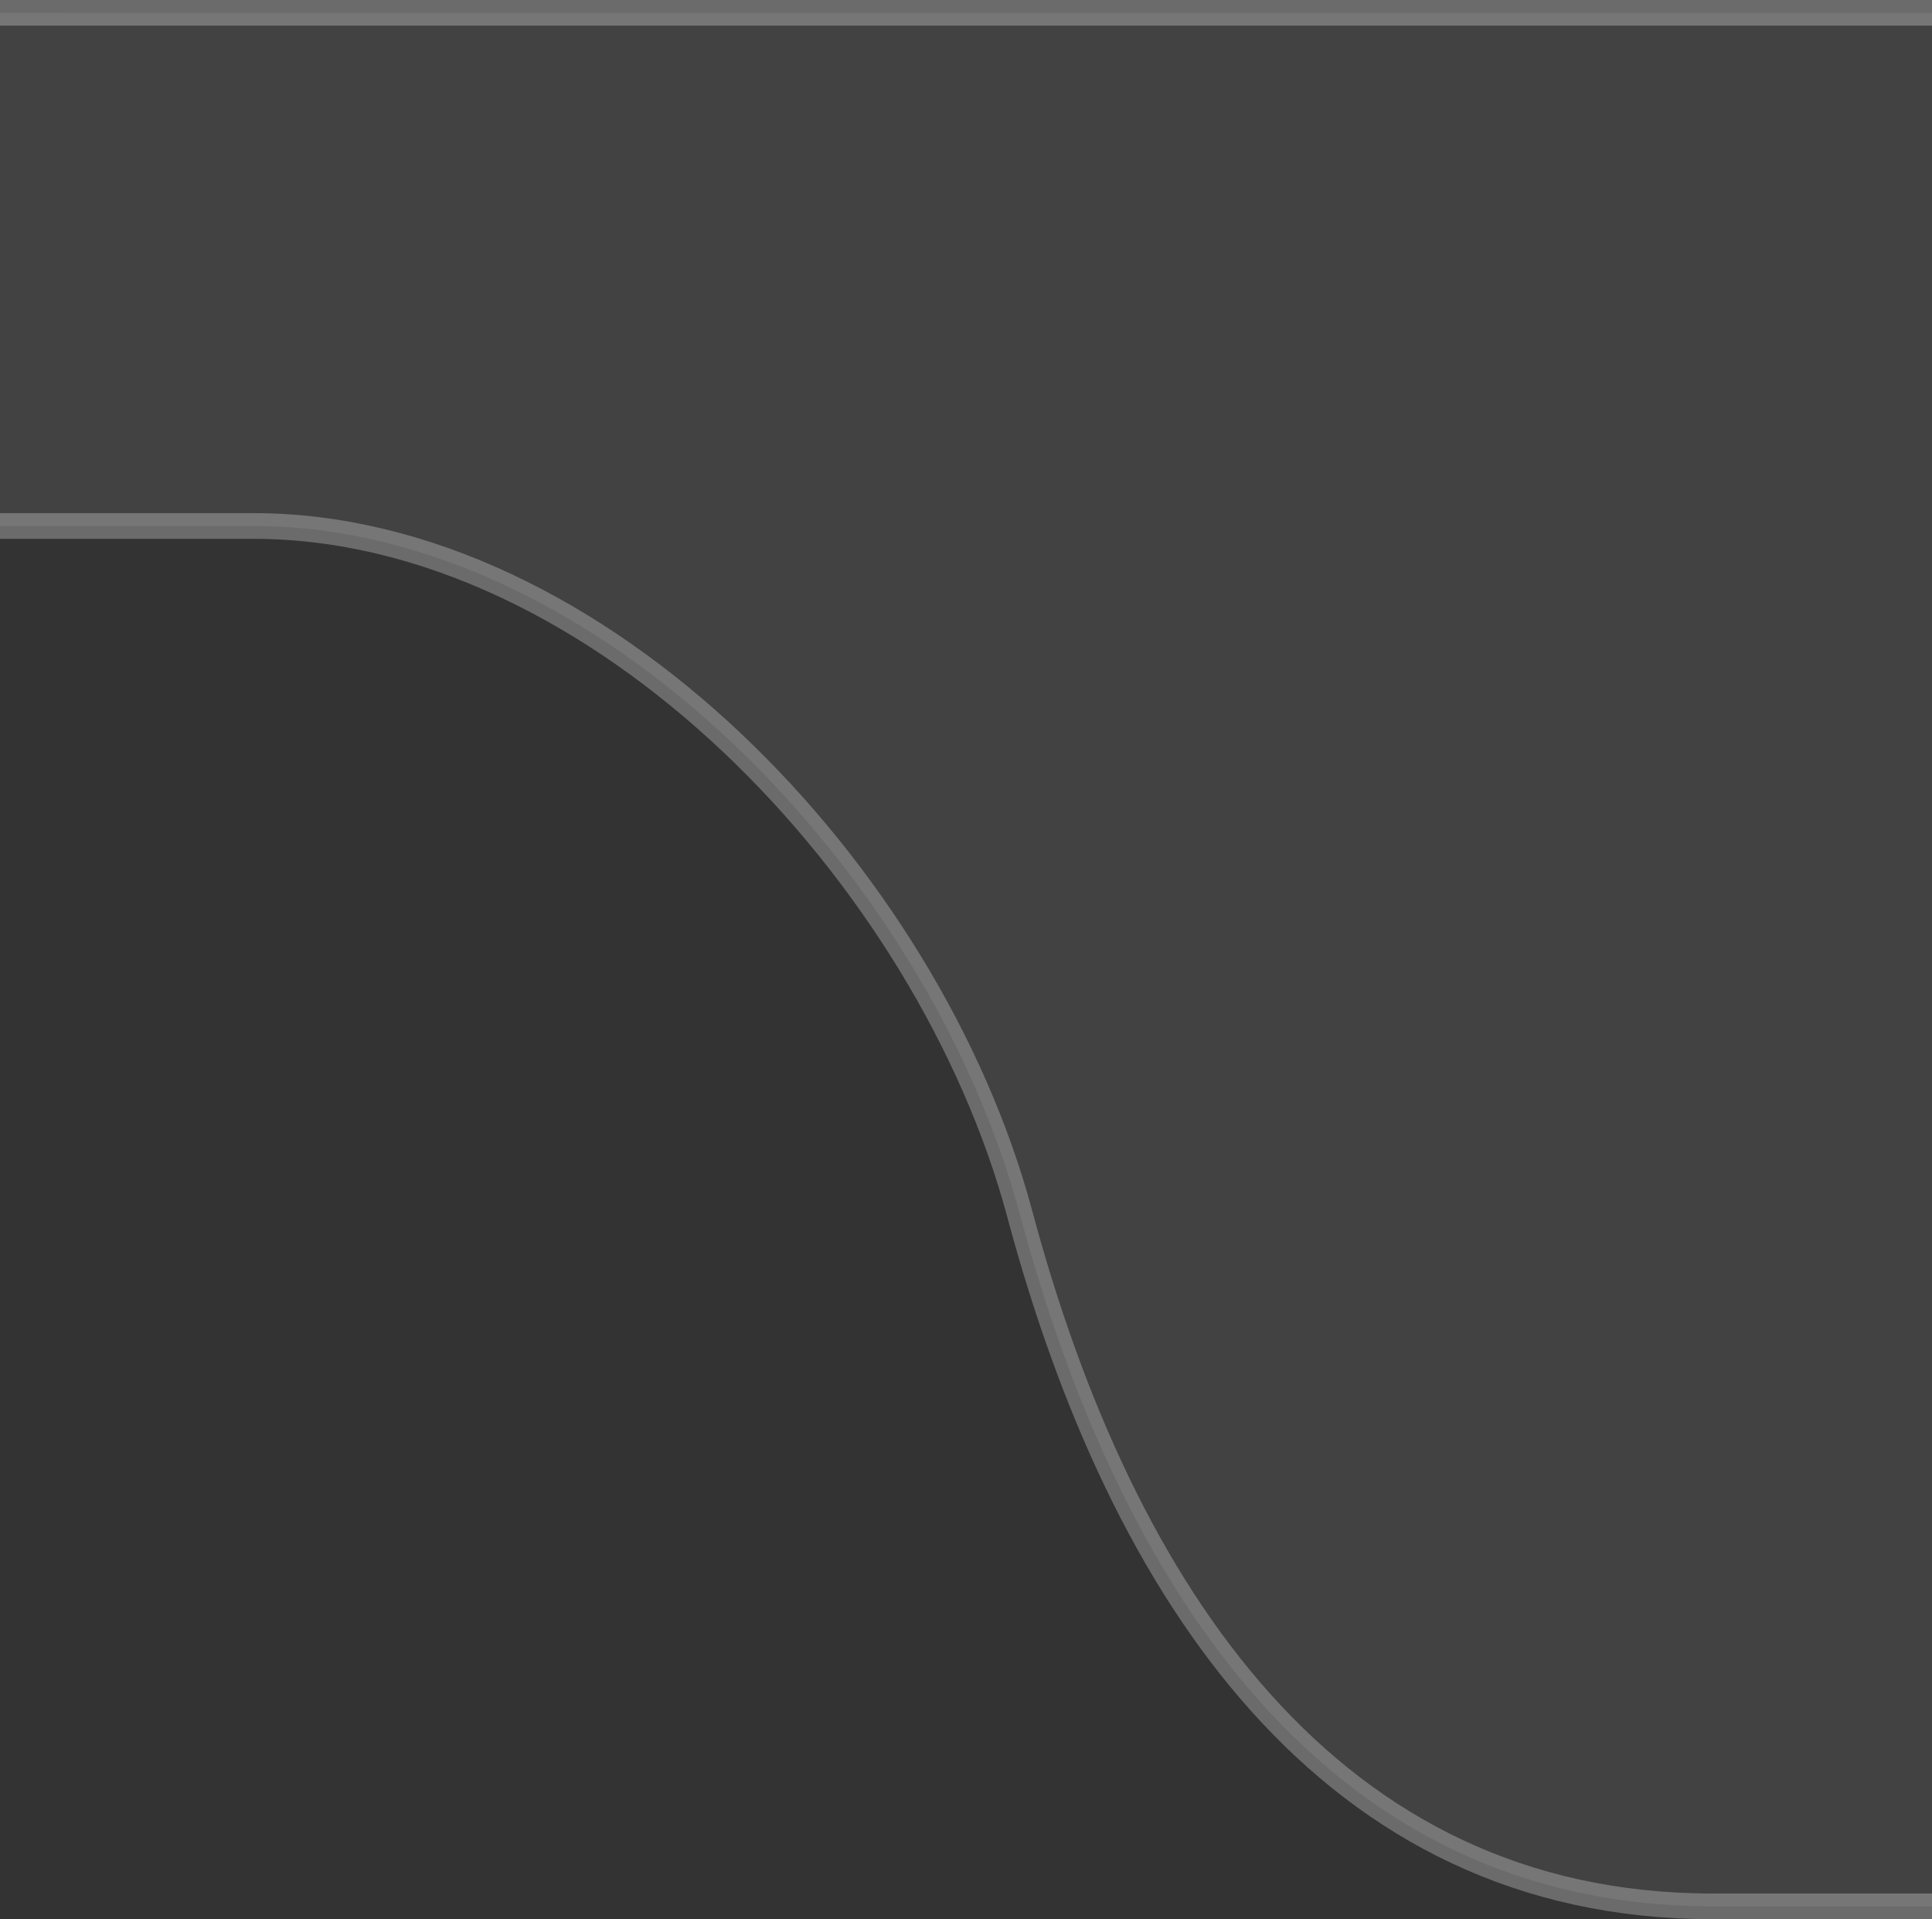 <?xml version="1.0" encoding="UTF-8" standalone="no"?>
<svg
   xmlns:dc="http://purl.org/dc/elements/1.1/"
   xmlns:cc="http://creativecommons.org/ns#"
   xmlns:rdf="http://www.w3.org/1999/02/22-rdf-syntax-ns#"
   xmlns:svg="http://www.w3.org/2000/svg"
   xmlns="http://www.w3.org/2000/svg"
   id="svg5338"
   version="1.1"
   viewBox="0 0 19.925 19.791"
   height="19.791mm"
   width="19.925mm">
  <rect x="0" y="0" width="19.925" height="19.791" fill="#333333" stroke="none"/>
  <defs
     id="defs5332" />
  <g
     transform="translate(-87.216,-198.616)"
     id="layer1">
    <path
       id="rect4708"
       d="m 87.216,198.748 v 5.292 h 2.611 c 3.564,0 6.965,3.591 7.905,7.091 1.05,3.919 3.198,7.144 7.144,7.144 h 2.265 v -19.526 z"
       style="opacity:1;fill:#ffffff;fill-opacity:0.078;stroke:none;stroke-width:0.265;stroke-linecap:butt;stroke-linejoin:round;stroke-miterlimit:4;stroke-dasharray:none;stroke-opacity:0.275;paint-order:markers stroke fill" />
    <path
       id="rect4708-4"
       d="M 107.141,198.748 H 87.216 m 0,5.292 h 2.611 c 3.564,0 6.965,3.591 7.905,7.091 1.05,3.919 3.198,7.144 7.144,7.144 h 2.265"
       style="opacity:1;fill:none;fill-opacity:0.078;stroke:#ffffff;stroke-width:0.265;stroke-linecap:butt;stroke-linejoin:miter;stroke-miterlimit:4;stroke-dasharray:none;stroke-opacity:0.275;paint-order:markers stroke fill" />
  </g>
</svg>
